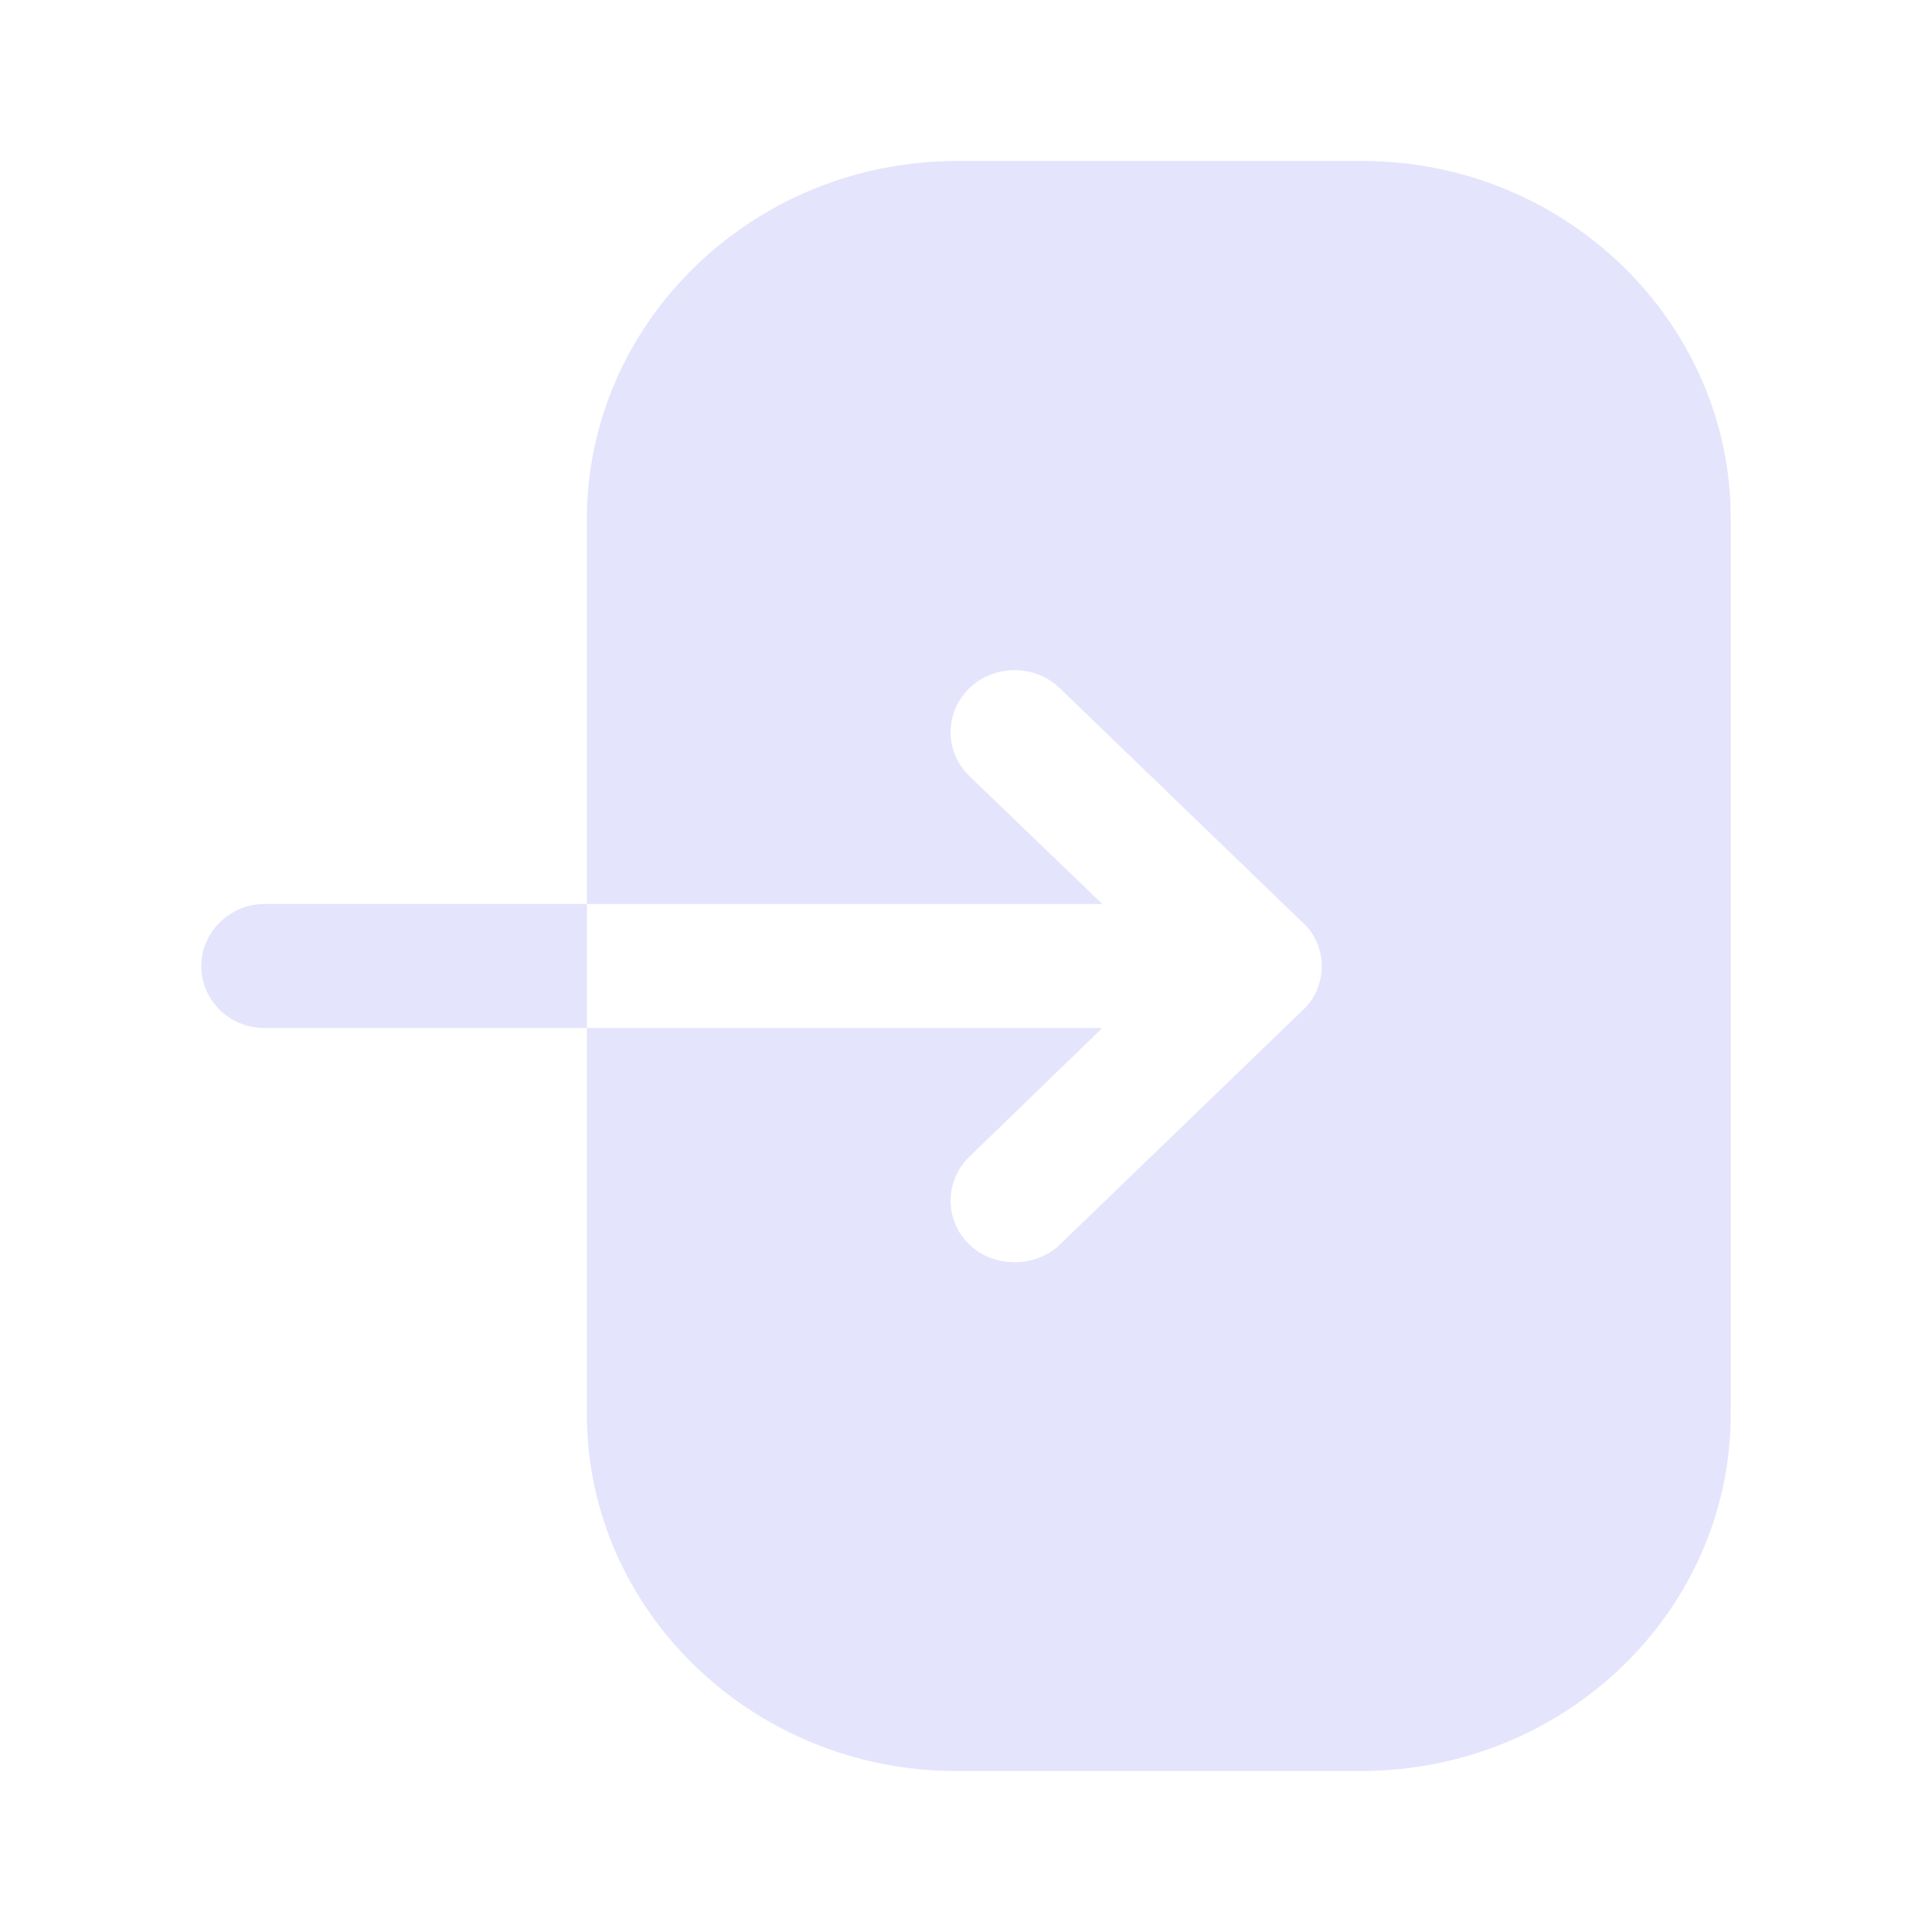 <svg width="72" height="72" viewBox="0 0 72 72" fill="none" xmlns="http://www.w3.org/2000/svg">
<path d="M21.872 38.31H9.845C8.566 38.31 7.5 37.29 7.5 36C7.5 34.74 8.566 33.69 9.845 33.69H21.872L21.872 19.35C21.872 12 28.068 6 35.658 6H50.776C58.335 6 64.5 12 64.5 19.32V52.68C64.5 60.03 58.335 66 50.714 66H35.627C28.068 66 21.872 60.03 21.872 52.71L21.872 38.31L41.08 38.31L36.123 43.11C35.194 44.01 35.194 45.48 36.123 46.38C36.588 46.83 37.207 47.04 37.827 47.04C38.415 47.04 39.035 46.83 39.5 46.38L48.546 37.65C49.01 37.23 49.258 36.63 49.258 36C49.258 35.4 49.01 34.8 48.546 34.38L39.5 25.65C38.57 24.75 37.052 24.75 36.123 25.65C35.194 26.55 35.194 28.02 36.123 28.92L41.08 33.69L21.872 33.69V38.31Z" fill="#4B4DED" fill-opacity="0.15"/>
</svg>
